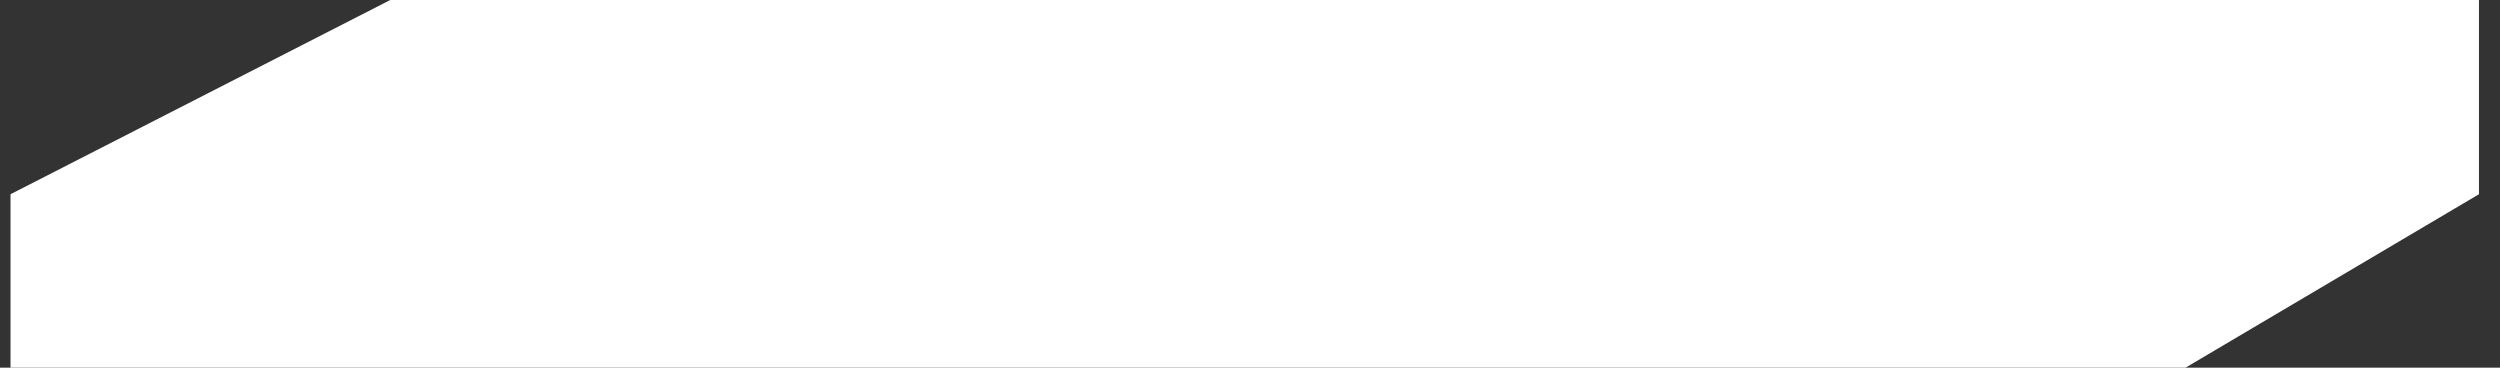 <svg width="68" height="10" viewBox="0 0 68 10" fill="none" xmlns="http://www.w3.org/2000/svg">
<rect x="0" y="0" width="68" height="10" fill="#333333" stroke="none"/>
<path d="M0.286 5.283L10.615 0H67.428V5.283L59.447 10H0.286V5.283Z" fill="white"/>
</svg>
